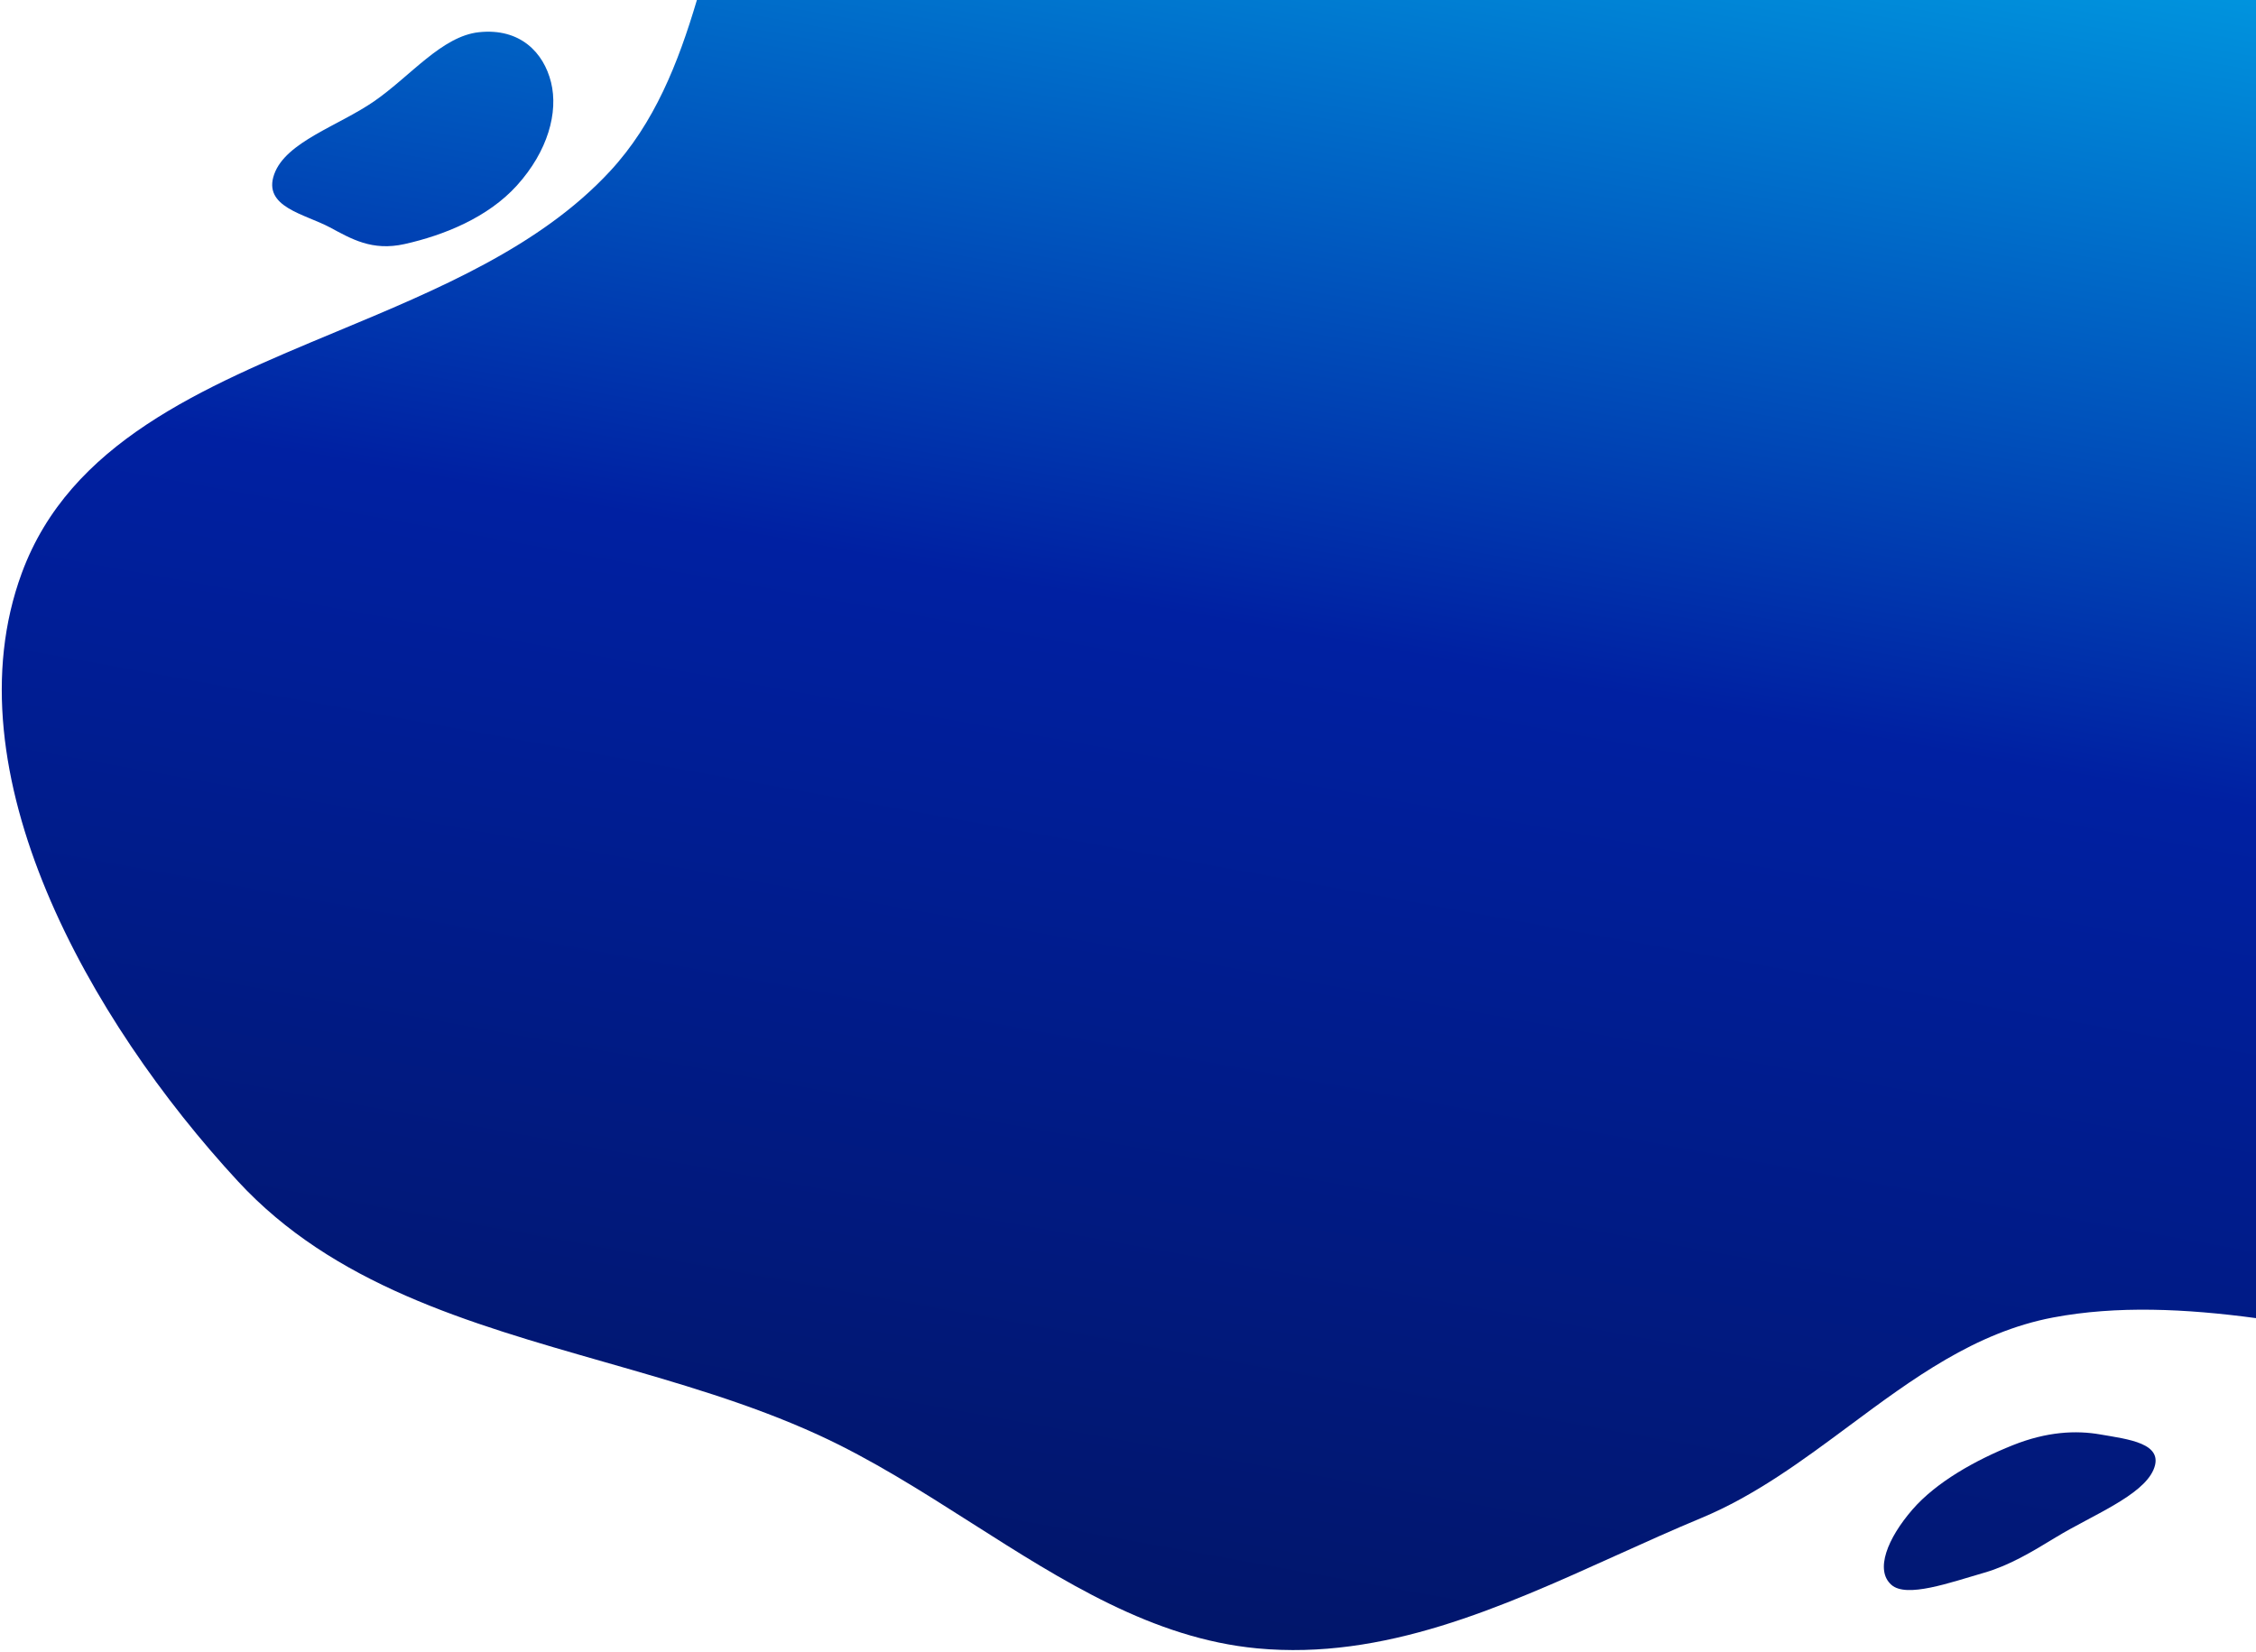 <svg width="1106" height="810" viewBox="0 0 1106 810" fill="none" xmlns="http://www.w3.org/2000/svg">
<path fill-rule="evenodd" clip-rule="evenodd" d="M927.281 777.126C919.061 769.932 925.315 754.301 937.617 740.137C949.221 726.778 968.331 716.007 986.772 708.634C1003.48 701.955 1017.72 701.273 1029.62 703.351C1043.08 705.701 1061.37 707.582 1055.74 720.676C1050.23 733.491 1025.53 743.04 1007.96 753.743C996.195 760.912 985.108 767.575 972.982 771.089C955.632 776.117 934.729 783.645 927.281 777.126Z" fill="url(#paint0_linear_11_522)"/>
<path fill-rule="evenodd" clip-rule="evenodd" d="M183.581 49.549C201.27 37.27 216.687 17.708 234.836 15.789C254.953 13.661 266.542 25.715 270.158 40.393C273.762 55.022 268.668 74.102 253.363 91.001C239.185 106.655 217.662 115.356 198.358 119.667C182.357 123.241 172.195 117.089 161.689 111.475C149.347 104.88 128.731 101.558 134.409 85.497C140.064 69.5 166.022 61.737 183.581 49.549Z" fill="url(#paint1_linear_11_522)"/>
<path fill-rule="evenodd" clip-rule="evenodd" d="M1006.51 646.015C1037.72 640.11 1071.44 641.674 1106 646.326V0H341.658C332.448 31.013 320.823 60.42 299.117 83.892C264.783 121.019 214.472 141.983 164.939 162.622C98.888 190.145 34.221 217.091 10.671 281.018C-25.253 378.534 43.792 500.377 116.645 579.219C163.384 629.801 229.433 648.7 296.143 667.788C331.895 678.018 367.838 688.302 401.1 703.548C427.201 715.511 451.935 731.263 476.538 746.931C521.116 775.322 565.266 803.439 616.348 808.253C678.496 814.109 735.759 788.24 792.429 762.638C806.31 756.367 820.156 750.112 834.029 744.343C860.459 733.353 883.626 716.157 906.65 699.067C937.657 676.051 968.404 653.227 1006.51 646.015Z" fill="url(#paint2_linear_11_522)"/>
<defs>
<linearGradient id="paint0_linear_11_522" x1="185" y1="809" x2="395.347" y2="-350.068" gradientUnits="userSpaceOnUse">
<stop stop-color="#011461"/>
<stop offset="0.484" stop-color="#0020A2"/>
<stop offset="1" stop-color="#00D4FF"/>
</linearGradient>
<linearGradient id="paint1_linear_11_522" x1="185" y1="809" x2="395.347" y2="-350.068" gradientUnits="userSpaceOnUse">
<stop stop-color="#011461"/>
<stop offset="0.484" stop-color="#0020A2"/>
<stop offset="1" stop-color="#00D4FF"/>
</linearGradient>
<linearGradient id="paint2_linear_11_522" x1="185" y1="809" x2="395.347" y2="-350.068" gradientUnits="userSpaceOnUse">
<stop stop-color="#011461"/>
<stop offset="0.484" stop-color="#0020A2"/>
<stop offset="1" stop-color="#00D4FF"/>
</linearGradient>
</defs>
</svg>
